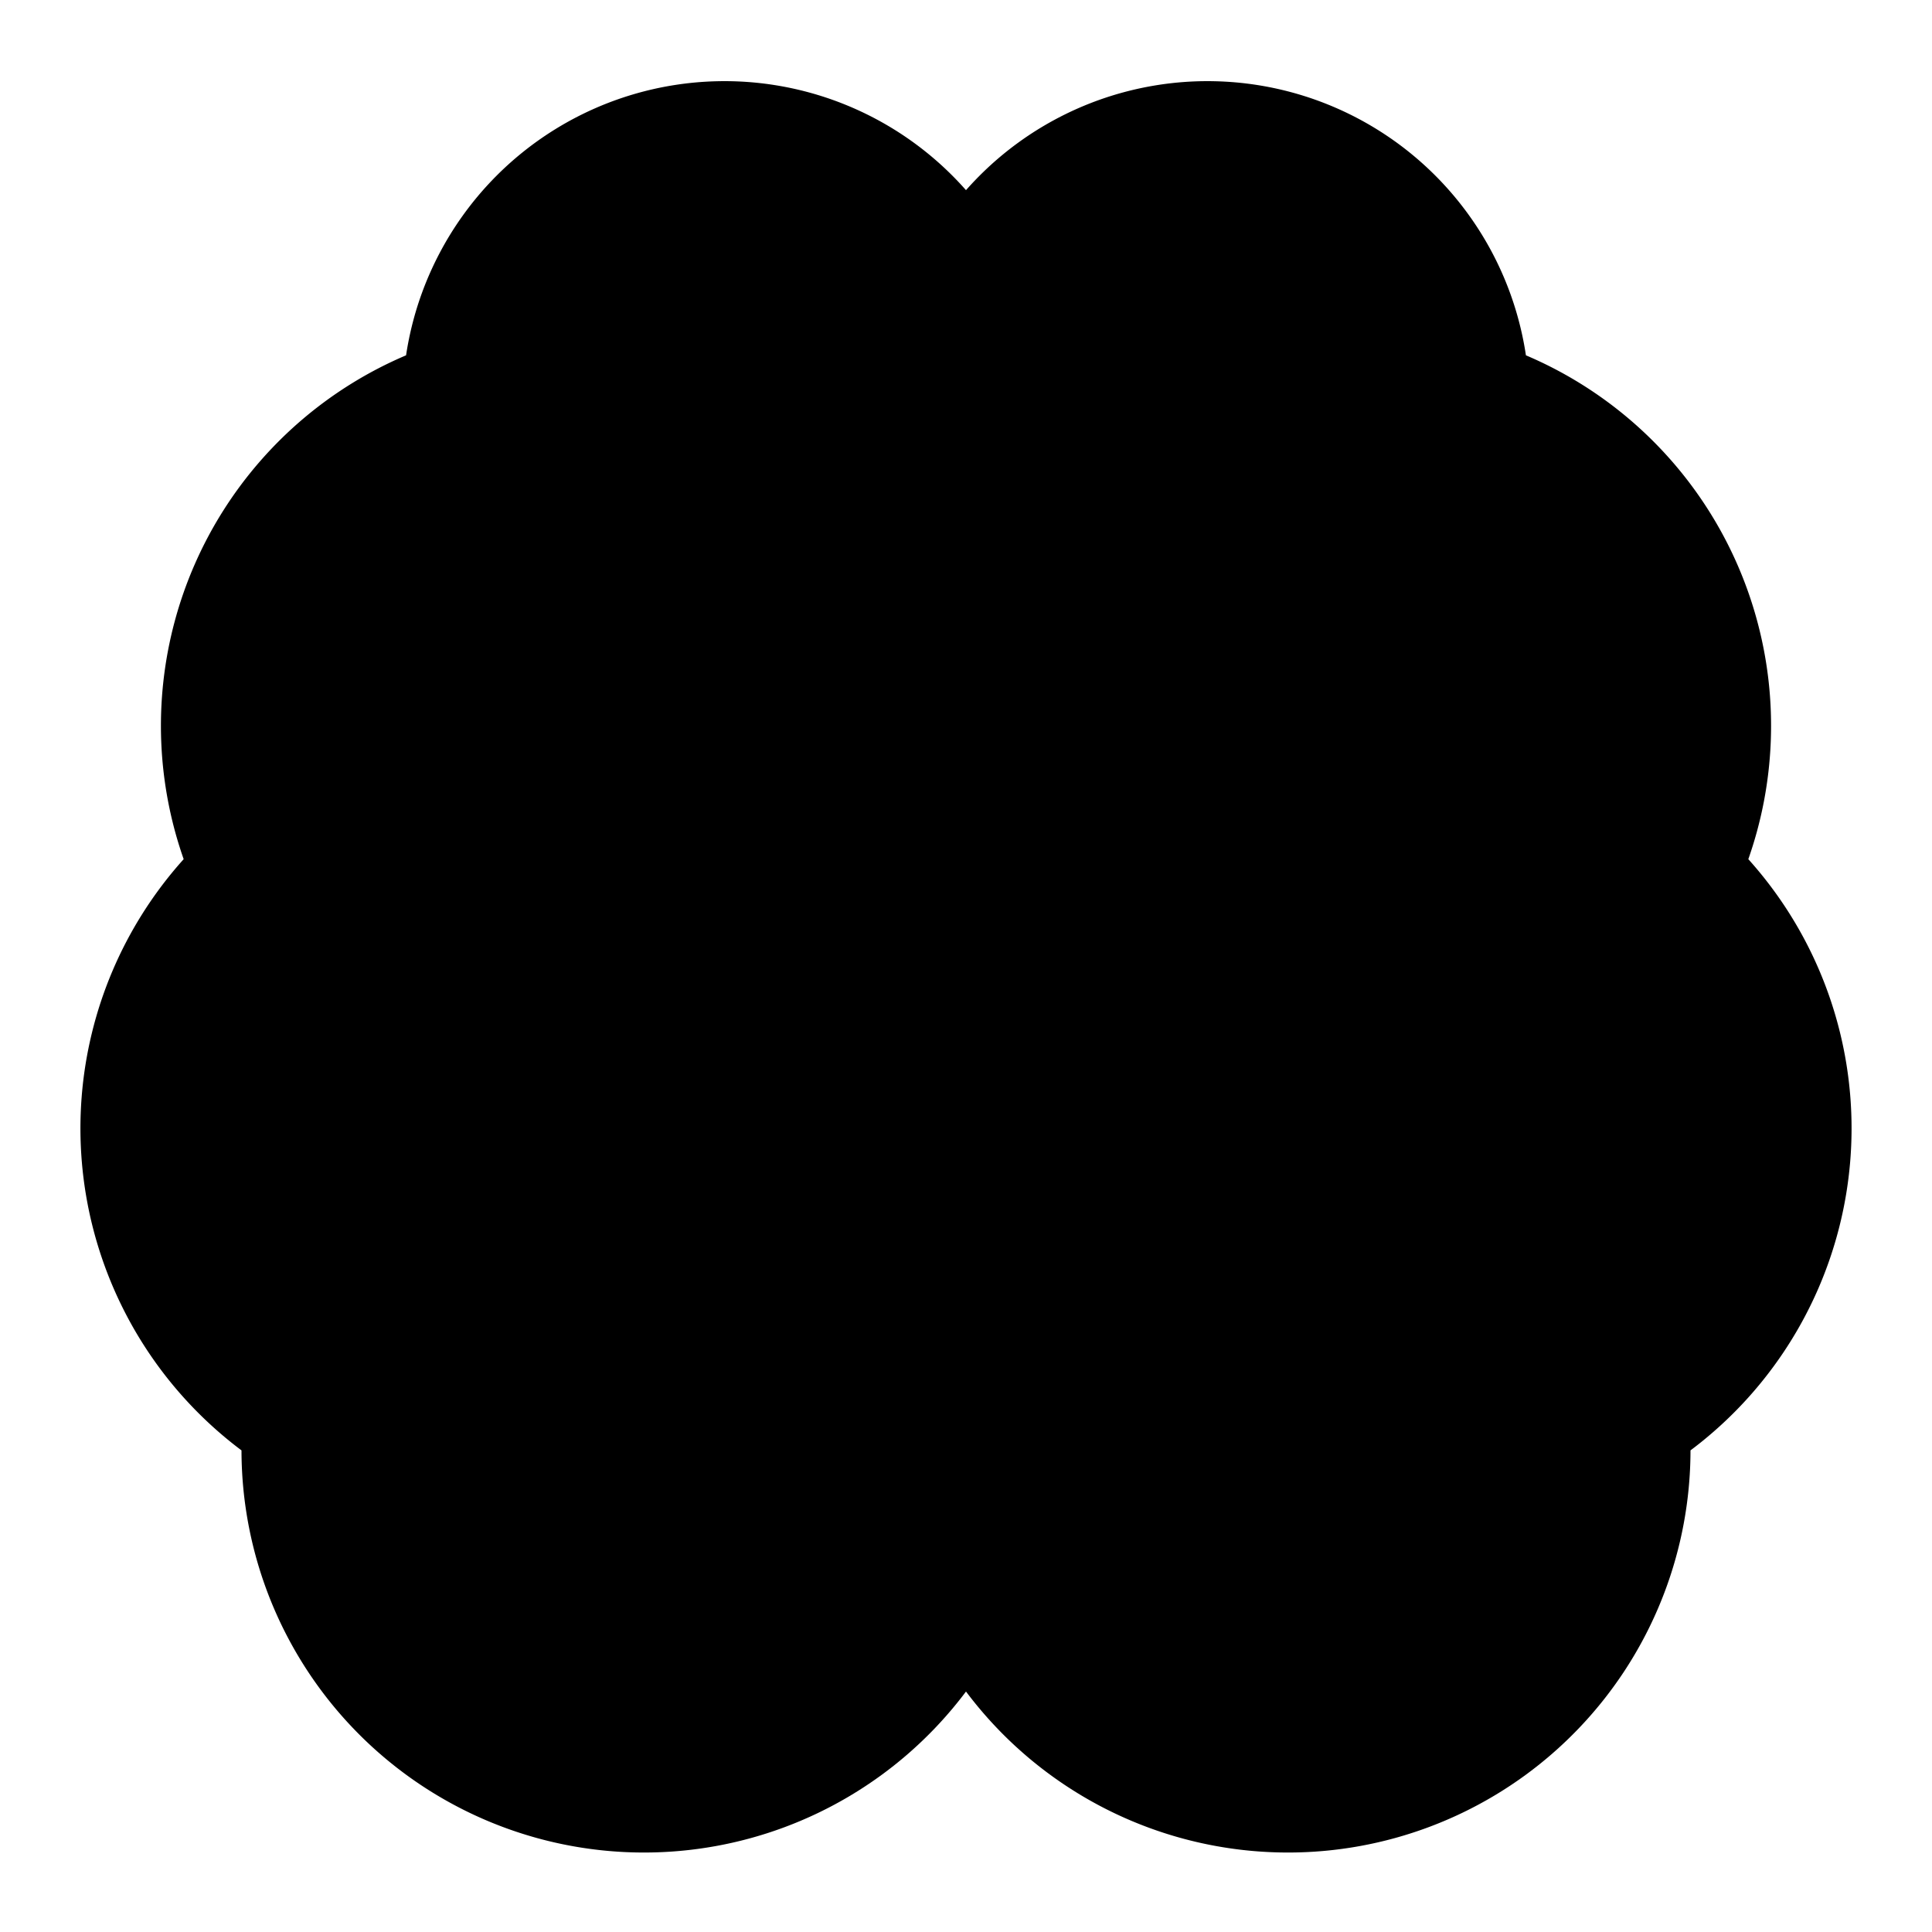 <!-- @license lucide-static v0.396.0 - ISC -->
<svg
    xmlns="http://www.w3.org/2000/svg"
    class="lucide lucide-brain-cog"
    width="24"
    height="24"
    viewBox="0 0 24 24"
    fill="currentColor"
    stroke="currentColor"
    stroke-width="2"
    stroke-linecap="round"
    stroke-linejoin="round"
>
    <path
        vector-effect="non-scaling-stroke"
        d="M12 5a3 3 0 1 0-5.997.142 4 4 0 0 0-2.526 5.77 4 4 0 0 0 .556 6.588 4 4 0 0 0 7.636 2.106 3.2 3.2 0 0 0 .164-.546c.028-.13.306-.13.335 0a3.2 3.2 0 0 0 .163.546 4 4 0 0 0 7.636-2.106 4 4 0 0 0 .556-6.588 4 4 0 0 0-2.526-5.77A3 3 0 1 0 12 5"
    />
    <path vector-effect="non-scaling-stroke" d="M17.599 6.5a3 3 0 0 0 .399-1.375" />
    <path vector-effect="non-scaling-stroke" d="M6.003 5.125A3 3 0 0 0 6.401 6.5" />
    <path vector-effect="non-scaling-stroke" d="M3.477 10.896a4 4 0 0 1 .585-.396" />
    <path vector-effect="non-scaling-stroke" d="M19.938 10.5a4 4 0 0 1 .585.396" />
    <path vector-effect="non-scaling-stroke" d="M6 18a4 4 0 0 1-1.967-.516" />
    <path vector-effect="non-scaling-stroke" d="M19.967 17.484A4 4 0 0 1 18 18" />
    <circle vector-effect="non-scaling-stroke" cx="12" cy="12" r="3" />
    <path vector-effect="non-scaling-stroke" d="m15.7 10.4-.9.4" />
    <path vector-effect="non-scaling-stroke" d="m9.2 13.2-.9.4" />
    <path vector-effect="non-scaling-stroke" d="m13.6 15.7-.4-.9" />
    <path vector-effect="non-scaling-stroke" d="m10.8 9.2-.4-.9" />
    <path vector-effect="non-scaling-stroke" d="m15.7 13.5-.9-.4" />
    <path vector-effect="non-scaling-stroke" d="m9.2 10.9-.9-.4" />
    <path vector-effect="non-scaling-stroke" d="m10.5 15.7.4-.9" />
    <path vector-effect="non-scaling-stroke" d="m13.1 9.2.4-.9" />
</svg>
